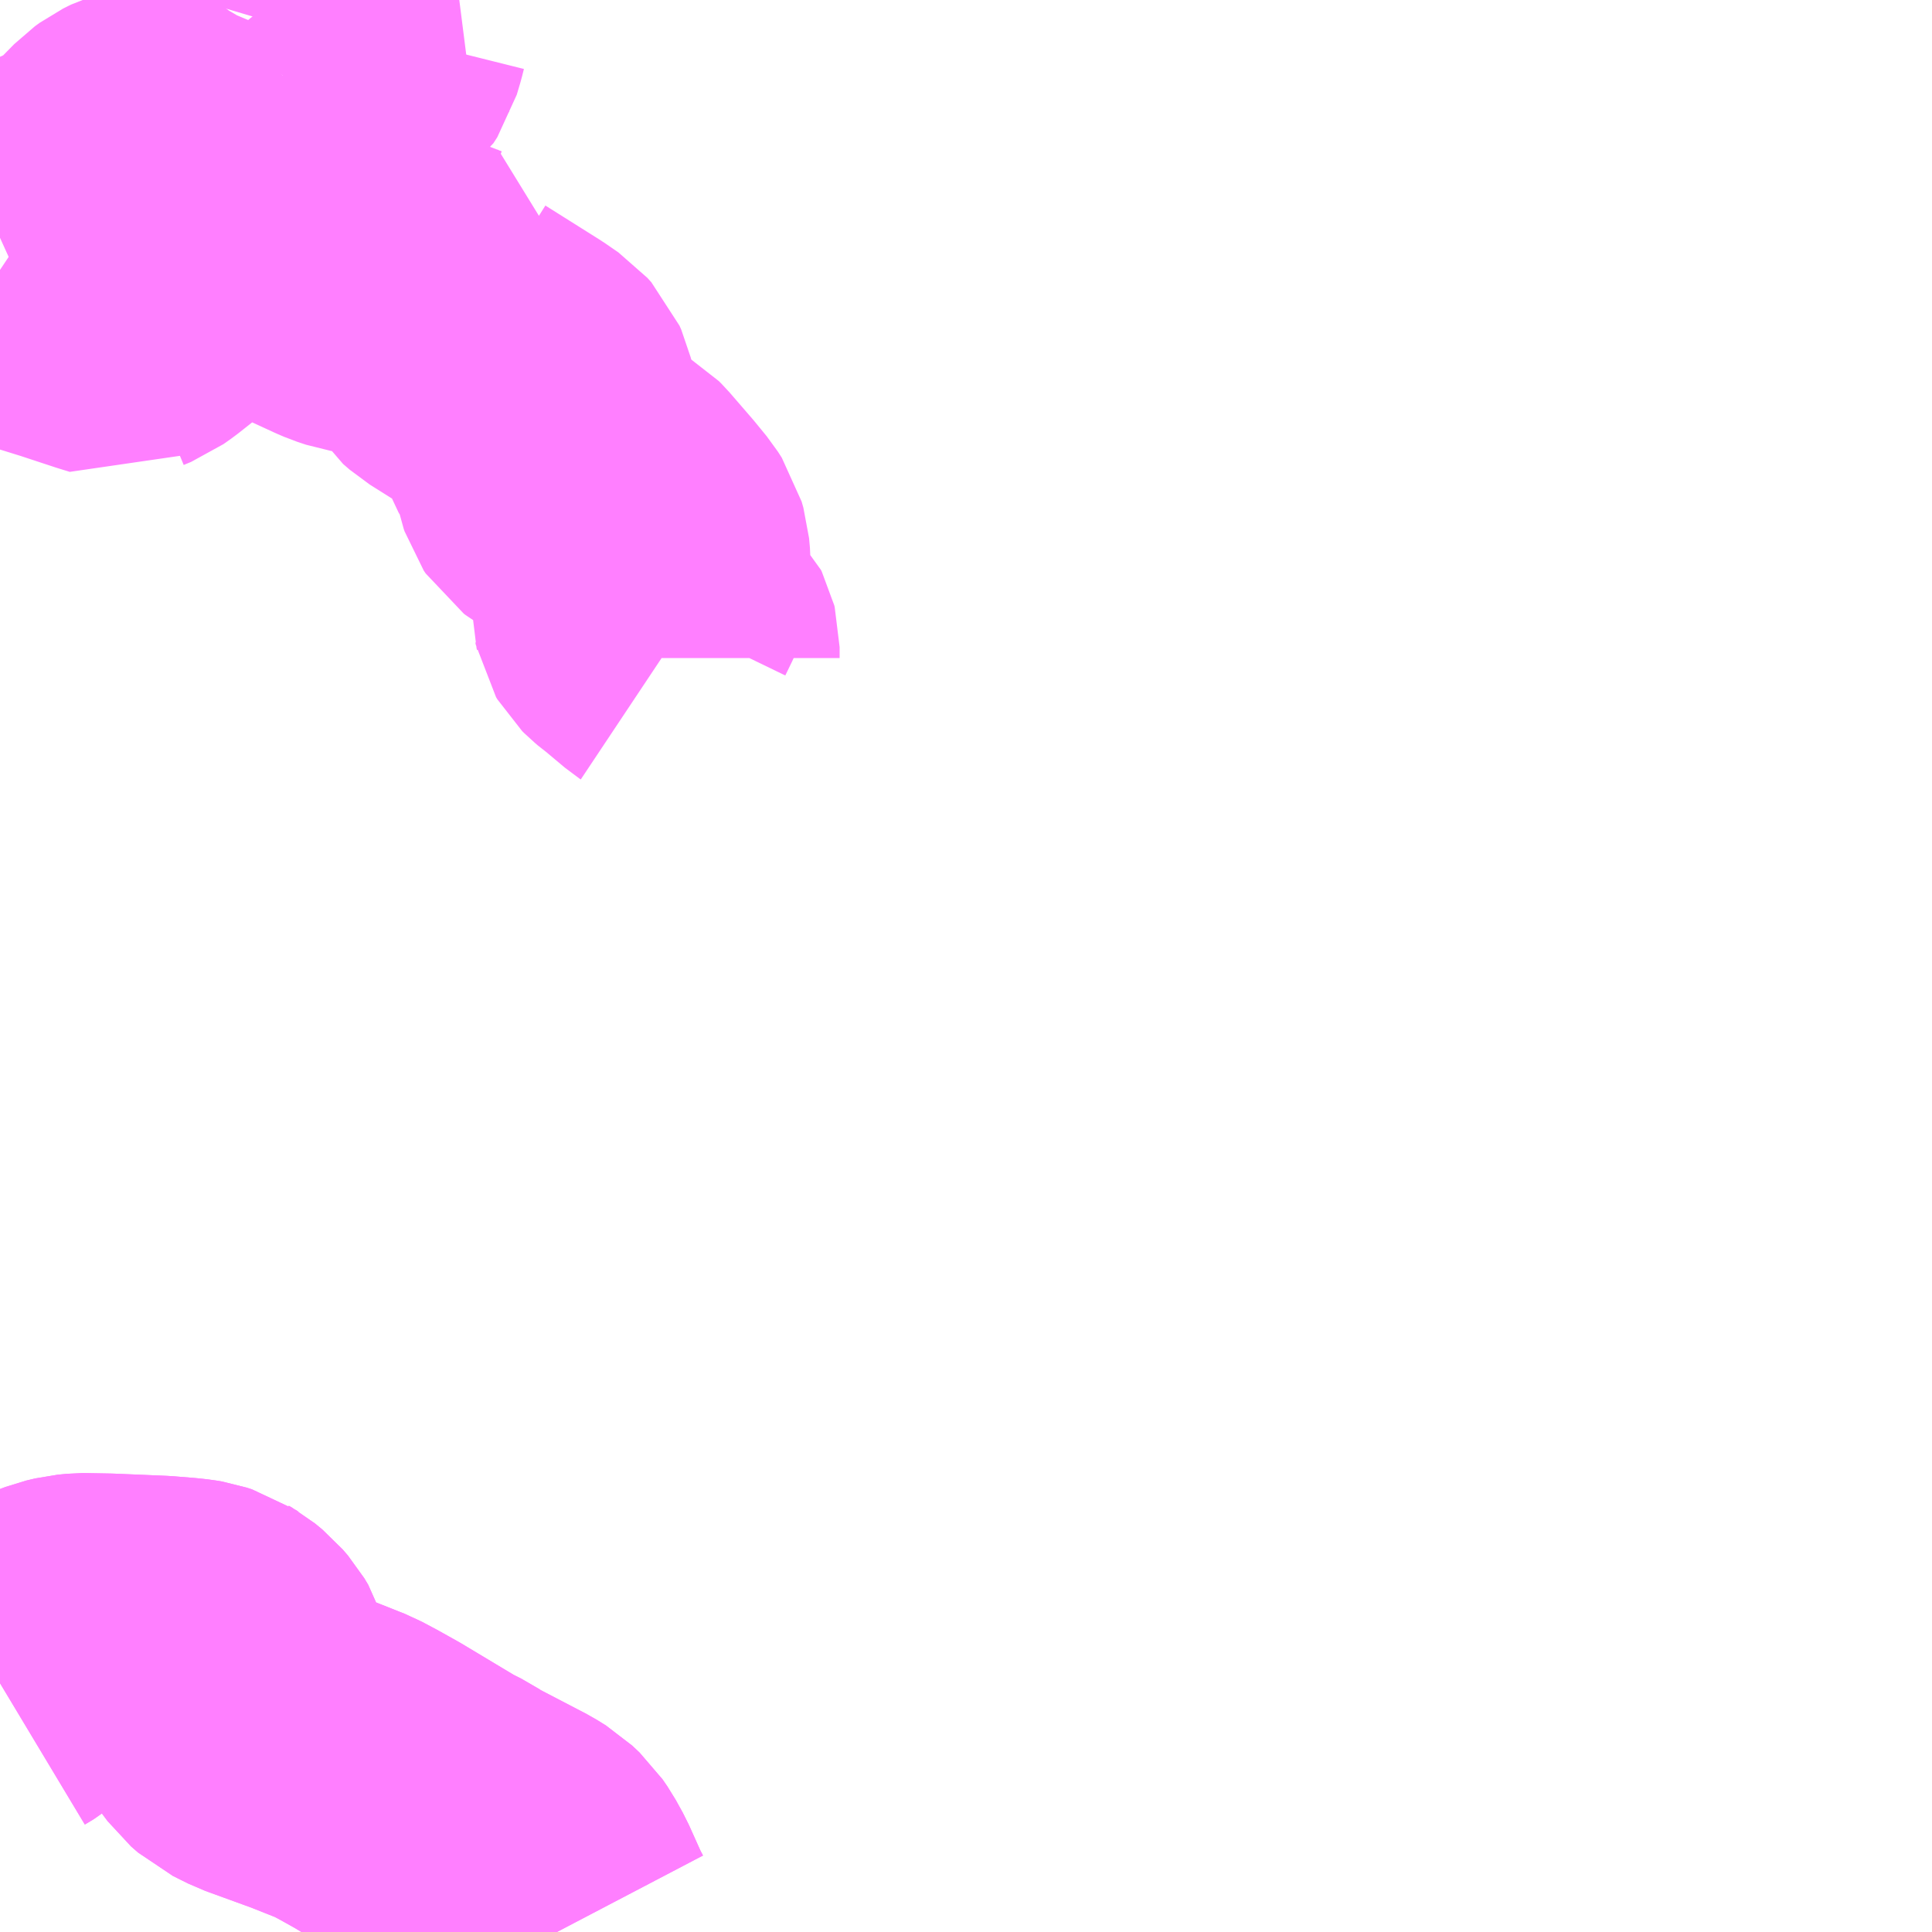 <?xml version="1.0" encoding="UTF-8"?>
<svg  xmlns="http://www.w3.org/2000/svg" xmlns:xlink="http://www.w3.org/1999/xlink" xmlns:go="http://purl.org/svgmap/profile" property="N07_001,N07_002,N07_003,N07_004,N07_005,N07_006,N07_007" viewBox="14066.895 -3801.27 4.395 4.395" go:dataArea="14066.89453125 -3801.26953125 4.39453125 4.39453125" >
<globalCoordinateSystem srsName="http://purl.org/crs/84" transform="matrix(100.0,0.0,0.0,-100.0,0.0,0.0)" />
<defs>
 <g id="p0" >
  <circle cx="0.0" cy="0.0" r="3" stroke="green" stroke-width="0.75" vector-effect="non-scaling-stroke" />
 </g>
</defs>
<g fill="none" fill-rule="evenodd" stroke="#FF00FF" stroke-width="0.75" opacity="0.5" vector-effect="non-scaling-stroke" stroke-linejoin="bevel" >
<path content="3,丸森町,白角線,5.0,0.0,0.0," xlink:title="3" d="M14066.895,-3797.441L14066.9,-3797.444L14066.915,-3797.453L14066.984,-3797.509L14066.999,-3797.519L14067.008,-3797.524L14067.02,-3797.529L14067.041,-3797.537L14067.062,-3797.542L14067.083,-3797.544L14067.084,-3797.544L14067.14,-3797.543L14067.259,-3797.538L14067.308,-3797.534L14067.326,-3797.532L14067.338,-3797.53L14067.35,-3797.526L14067.36,-3797.523L14067.366,-3797.519L14067.373,-3797.515L14067.39,-3797.501L14067.402,-3797.487L14067.411,-3797.472L14067.415,-3797.459L14067.417,-3797.395L14067.42,-3797.383L14067.428,-3797.368L14067.44,-3797.352L14067.456,-3797.338L14067.468,-3797.332L14067.49,-3797.321L14067.6,-3797.281L14067.678,-3797.25L14067.71,-3797.233L14067.753,-3797.209L14067.883,-3797.131L14067.913,-3797.116L14067.934,-3797.102L14068.03,-3797.052L14068.055,-3797.039L14068.076,-3797.026L14068.093,-3797.01L14068.104,-3796.994L14068.12,-3796.965L14068.151,-3796.896L14068.162,-3796.875"/>
<path content="3,白石市,白川線,0.4,0.0,0.0," xlink:title="3" d="M14068.43,-3799.773L14068.43,-3799.781L14068.43,-3799.792L14068.43,-3799.798L14068.429,-3799.802L14068.427,-3799.806L14068.424,-3799.809L14068.421,-3799.811L14068.384,-3799.842L14068.376,-3799.849L14068.366,-3799.856L14068.358,-3799.863L14068.352,-3799.868L14068.348,-3799.872L14068.345,-3799.877L14068.344,-3799.882L14068.343,-3799.886L14068.343,-3799.892L14068.344,-3799.897L14068.36,-3799.93L14068.363,-3799.937L14068.364,-3799.949L14068.364,-3799.987L14068.364,-3799.99L14068.362,-3800.012L14068.358,-3800.026L14068.349,-3800.04L14068.322,-3800.073L14068.271,-3800.132L14068.265,-3800.138L14068.255,-3800.144L14068.248,-3800.148L14068.243,-3800.149L14068.194,-3800.163L14068.187,-3800.166L14068.184,-3800.168L14068.179,-3800.171L14068.175,-3800.174L14068.173,-3800.177L14068.171,-3800.18L14068.169,-3800.186L14068.162,-3800.218L14068.158,-3800.234L14068.147,-3800.258L14068.122,-3800.299L14068.111,-3800.331L14068.102,-3800.368L14068.098,-3800.377L14068.089,-3800.387L14068.06,-3800.407L14067.936,-3800.485L14067.921,-3800.498L14067.914,-3800.509L14067.911,-3800.523L14067.912,-3800.542L14067.915,-3800.559L14067.917,-3800.571L14067.901,-3800.576L14067.87,-3800.588L14067.852,-3800.595L14067.82,-3800.607L14067.794,-3800.612L14067.722,-3800.612L14067.71,-3800.614L14067.689,-3800.621L14067.675,-3800.627L14067.61,-3800.657L14067.584,-3800.67L14067.556,-3800.681L14067.504,-3800.693L14067.487,-3800.698L14067.455,-3800.708L14067.437,-3800.713L14067.427,-3800.713L14067.382,-3800.701L14067.344,-3800.689L14067.314,-3800.677L14067.279,-3800.64L14067.242,-3800.608L14067.204,-3800.578L14067.187,-3800.566L14067.17,-3800.559L14067.164,-3800.555L14067.138,-3800.563L14067.05,-3800.592L14067.043,-3800.594L14067.03,-3800.597L14066.997,-3800.61L14066.972,-3800.619L14066.924,-3800.64L14066.898,-3800.654L14066.895,-3800.656"/>
<path content="3,白石市,白川線,0.4,0.0,0.0," xlink:title="3" d="M14066.895,-3800.729L14067.1,-3800.822L14067.119,-3800.834L14067.139,-3800.85L14067.195,-3800.907L14067.206,-3800.915L14067.224,-3800.924L14067.254,-3800.933L14067.32,-3800.95L14067.351,-3800.959L14067.371,-3800.968L14067.414,-3800.995L14067.506,-3801.07L14067.538,-3801.098"/>
<path content="3,白石市,白川線,0.4,0.0,0.0," xlink:title="3" d="M14067.538,-3801.098L14067.565,-3801.134L14067.576,-3801.153L14067.584,-3801.172L14067.586,-3801.186L14067.581,-3801.198L14067.573,-3801.208L14067.518,-3801.263L14067.513,-3801.269"/>
<path content="3,白石市,白川線,0.4,0.0,0.0," xlink:title="3" d="M14067.538,-3801.098L14067.547,-3801.094L14067.582,-3801.078L14067.594,-3801.078L14067.599,-3801.079L14067.603,-3801.082L14067.612,-3801.088L14067.624,-3801.099L14067.637,-3801.111L14067.647,-3801.119L14067.656,-3801.124L14067.668,-3801.13L14067.691,-3801.139L14067.702,-3801.147L14067.711,-3801.161L14067.719,-3801.188L14067.723,-3801.204L14067.725,-3801.209L14067.734,-3801.222L14067.777,-3801.269"/>
<path content="3,白石市,白角線,5.0,0.0,0.0," xlink:title="3" d="M14066.895,-3797.441L14066.9,-3797.444L14066.915,-3797.453L14066.984,-3797.509L14066.999,-3797.519L14067.008,-3797.524L14067.02,-3797.529L14067.041,-3797.537L14067.062,-3797.542L14067.083,-3797.544L14067.084,-3797.544L14067.14,-3797.543L14067.259,-3797.538L14067.308,-3797.534L14067.326,-3797.532L14067.338,-3797.53L14067.35,-3797.526L14067.36,-3797.523L14067.366,-3797.519L14067.373,-3797.515L14067.39,-3797.501L14067.402,-3797.487L14067.411,-3797.472L14067.415,-3797.459L14067.417,-3797.395L14067.42,-3797.383L14067.428,-3797.368L14067.44,-3797.352L14067.456,-3797.338L14067.468,-3797.332L14067.49,-3797.321L14067.6,-3797.281L14067.678,-3797.25L14067.71,-3797.233L14067.753,-3797.209L14067.883,-3797.131L14067.913,-3797.116L14067.934,-3797.102L14068.03,-3797.052L14068.055,-3797.039L14068.076,-3797.026L14068.093,-3797.01L14068.104,-3796.994L14068.12,-3796.965L14068.151,-3796.896L14068.162,-3796.875"/>
</g>
</svg>
